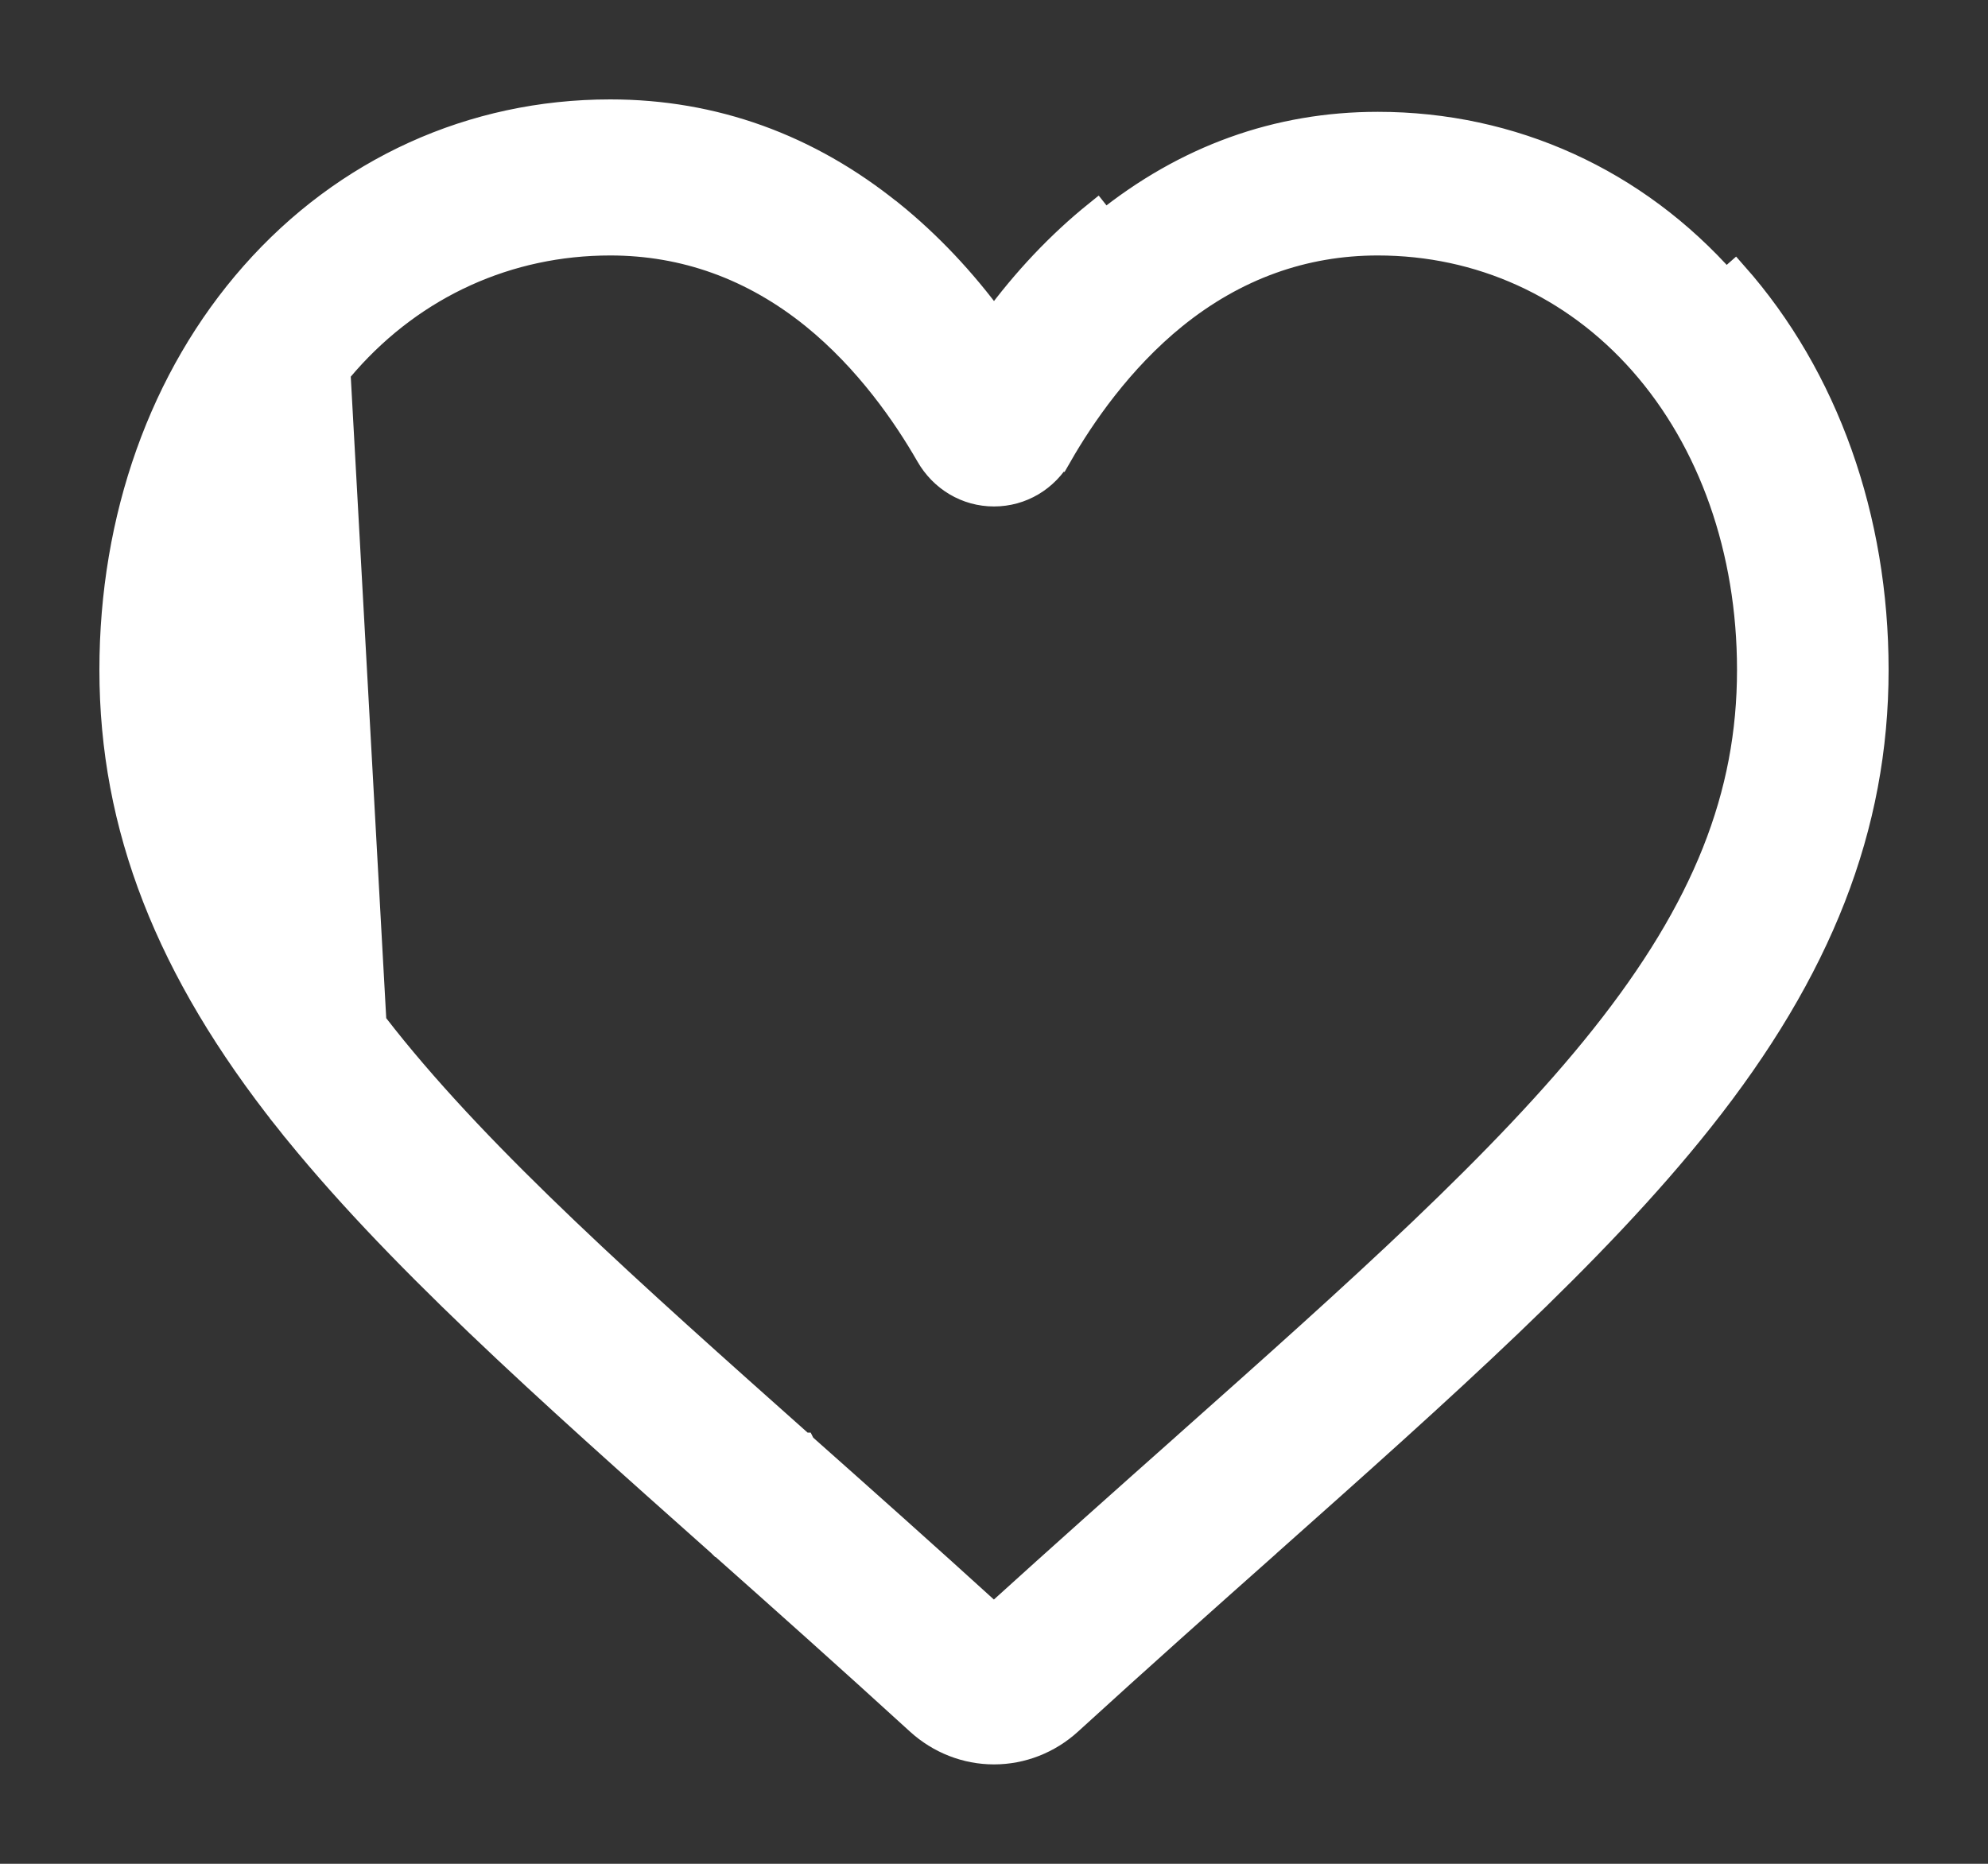<svg width="16" height="15" viewBox="0 0 16 15" fill="none" xmlns="http://www.w3.org/2000/svg">
<rect x="0" y="0" width="16" height="15" fill="#333333" stroke="none"/>
<path d="M5.8 12.433L5.8 12.433C6.282 12.861 6.826 13.346 7.391 13.862C7.559 14.015 7.775 14.1 8 14.1C8.225 14.1 8.441 14.015 8.609 13.862C9.175 13.345 9.72 12.86 10.203 12.431L10.203 12.431L10.208 12.426C11.614 11.175 12.837 10.088 13.69 9.013C14.648 7.807 15.1 6.655 15.1 5.391C15.1 4.169 14.699 3.037 13.964 2.206L13.889 2.272C13.165 1.452 12.17 1 11.089 1C10.281 1 9.541 1.267 8.889 1.793L8.827 1.715C8.827 1.715 8.827 1.715 8.827 1.715C8.524 1.959 8.247 2.252 8 2.589C7.753 2.252 7.476 1.959 7.174 1.715L7.173 1.715C6.505 1.175 5.743 0.9 4.911 0.9C3.801 0.9 2.779 1.364 2.036 2.206L2.036 2.206C1.302 3.037 0.9 4.169 0.9 5.391C0.9 6.655 1.352 7.807 2.31 9.014L2.385 8.954L2.31 9.014C3.163 10.088 4.387 11.176 5.793 12.427L5.797 12.431L5.798 12.431L5.8 12.433ZM8.445 3.612L8.531 3.662C8.712 3.347 9.018 2.9 9.454 2.547C9.941 2.154 10.491 1.956 11.089 1.956C11.909 1.956 12.663 2.297 13.212 2.919C13.769 3.55 14.08 4.427 14.08 5.391C14.08 6.402 13.722 7.311 12.902 8.343C12.107 9.344 10.923 10.398 9.541 11.627L9.538 11.63C9.073 12.043 8.548 12.51 7.999 13.008C7.453 12.511 6.929 12.045 6.465 11.633L6.464 11.632L6.463 11.63L6.462 11.63L6.462 11.63C5.079 10.399 3.894 9.345 3.098 8.343L3.098 8.343C2.278 7.311 1.92 6.402 1.92 5.391C1.92 4.427 2.231 3.55 2.788 2.919C3.337 2.297 4.091 1.956 4.911 1.956C5.509 1.956 6.059 2.154 6.546 2.547C6.982 2.9 7.288 3.347 7.469 3.662L7.469 3.662C7.58 3.857 7.779 3.976 8 3.976C8.221 3.976 8.42 3.857 8.531 3.662L8.445 3.612ZM1.82 5.391C1.82 6.431 2.19 7.36 3.02 8.405L2.713 2.852C2.137 3.505 1.82 4.406 1.82 5.391Z" fill="white" stroke="white" stroke-width="0.2"/>
</svg>
